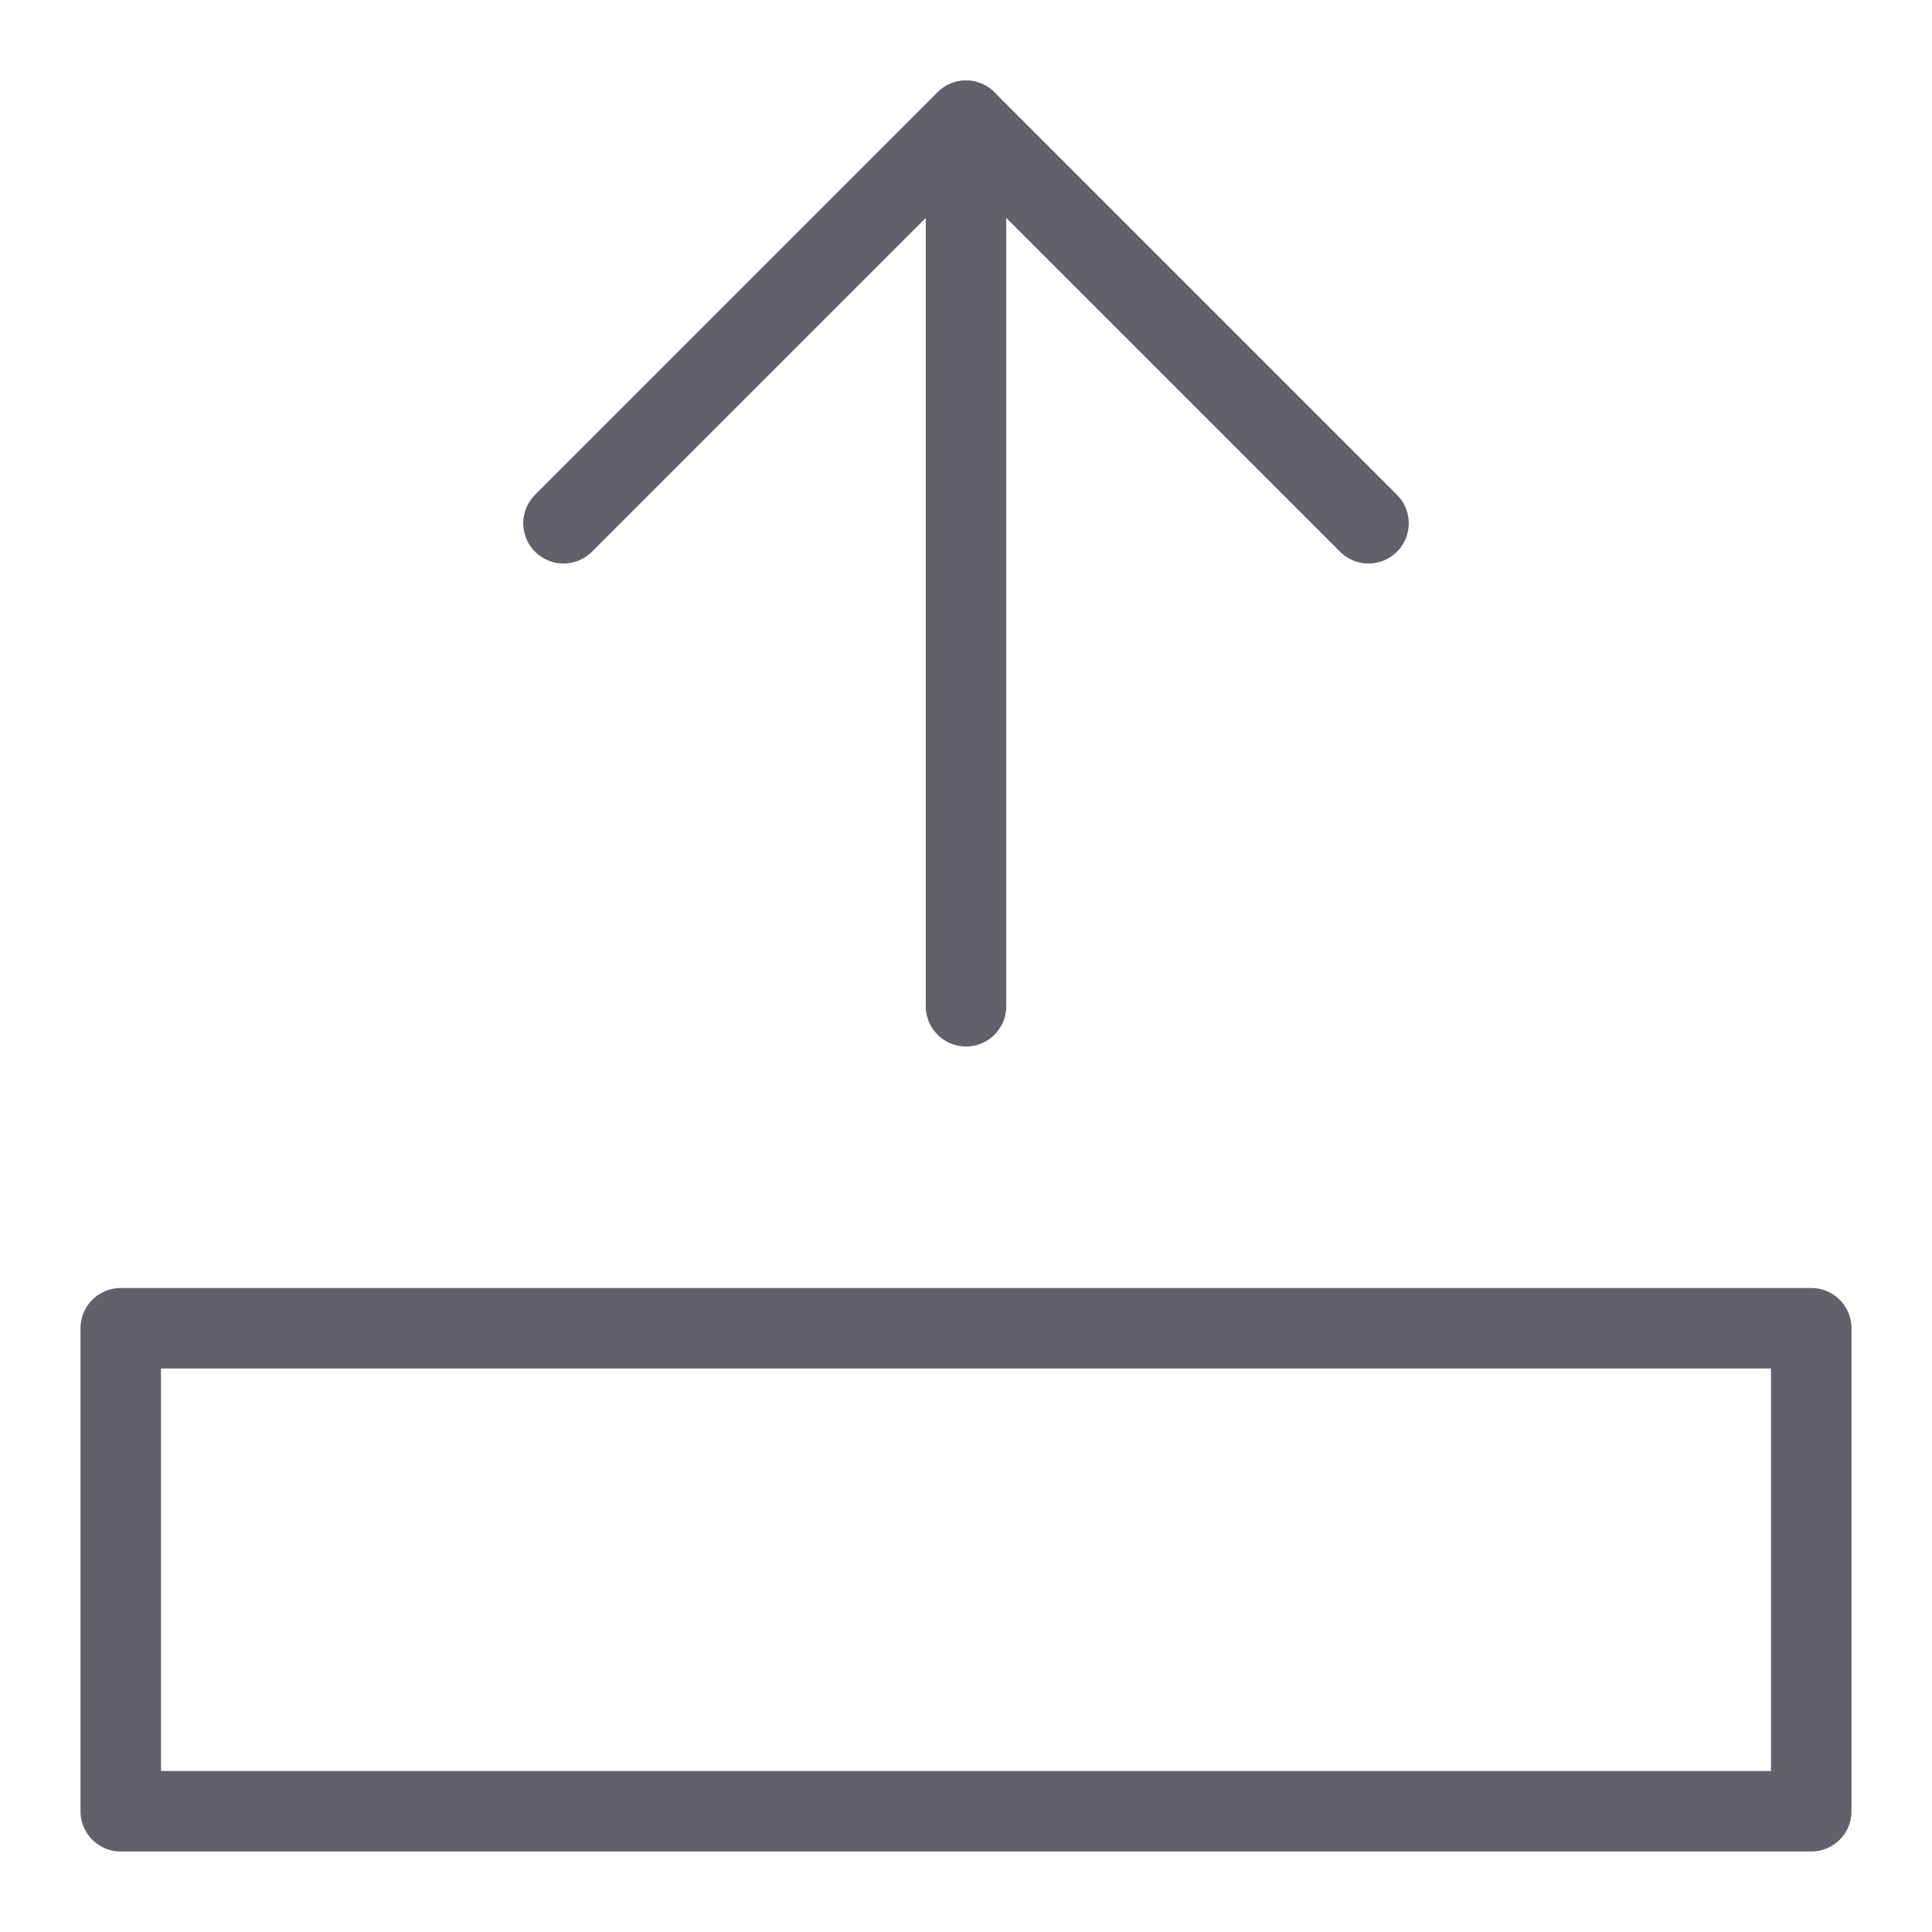 <svg xmlns="http://www.w3.org/2000/svg" height="24" width="24" viewBox="0 0 48 48"><g stroke-linecap="round" fill="#61616b" stroke-linejoin="round" class="nc-icon-wrapper"><line data-cap="butt" data-color="color-2" x1="24" y1="25" x2="24" y2="3" fill="none" stroke="#61616b" stroke-width="2"></line><polyline data-color="color-2" points="14 13 24 3 34 13" fill="none" stroke="#61616b" stroke-width="2"></polyline><rect x="3" y="33" width="42" height="12" fill="none" stroke="#61616b" stroke-width="2"></rect></g></svg>